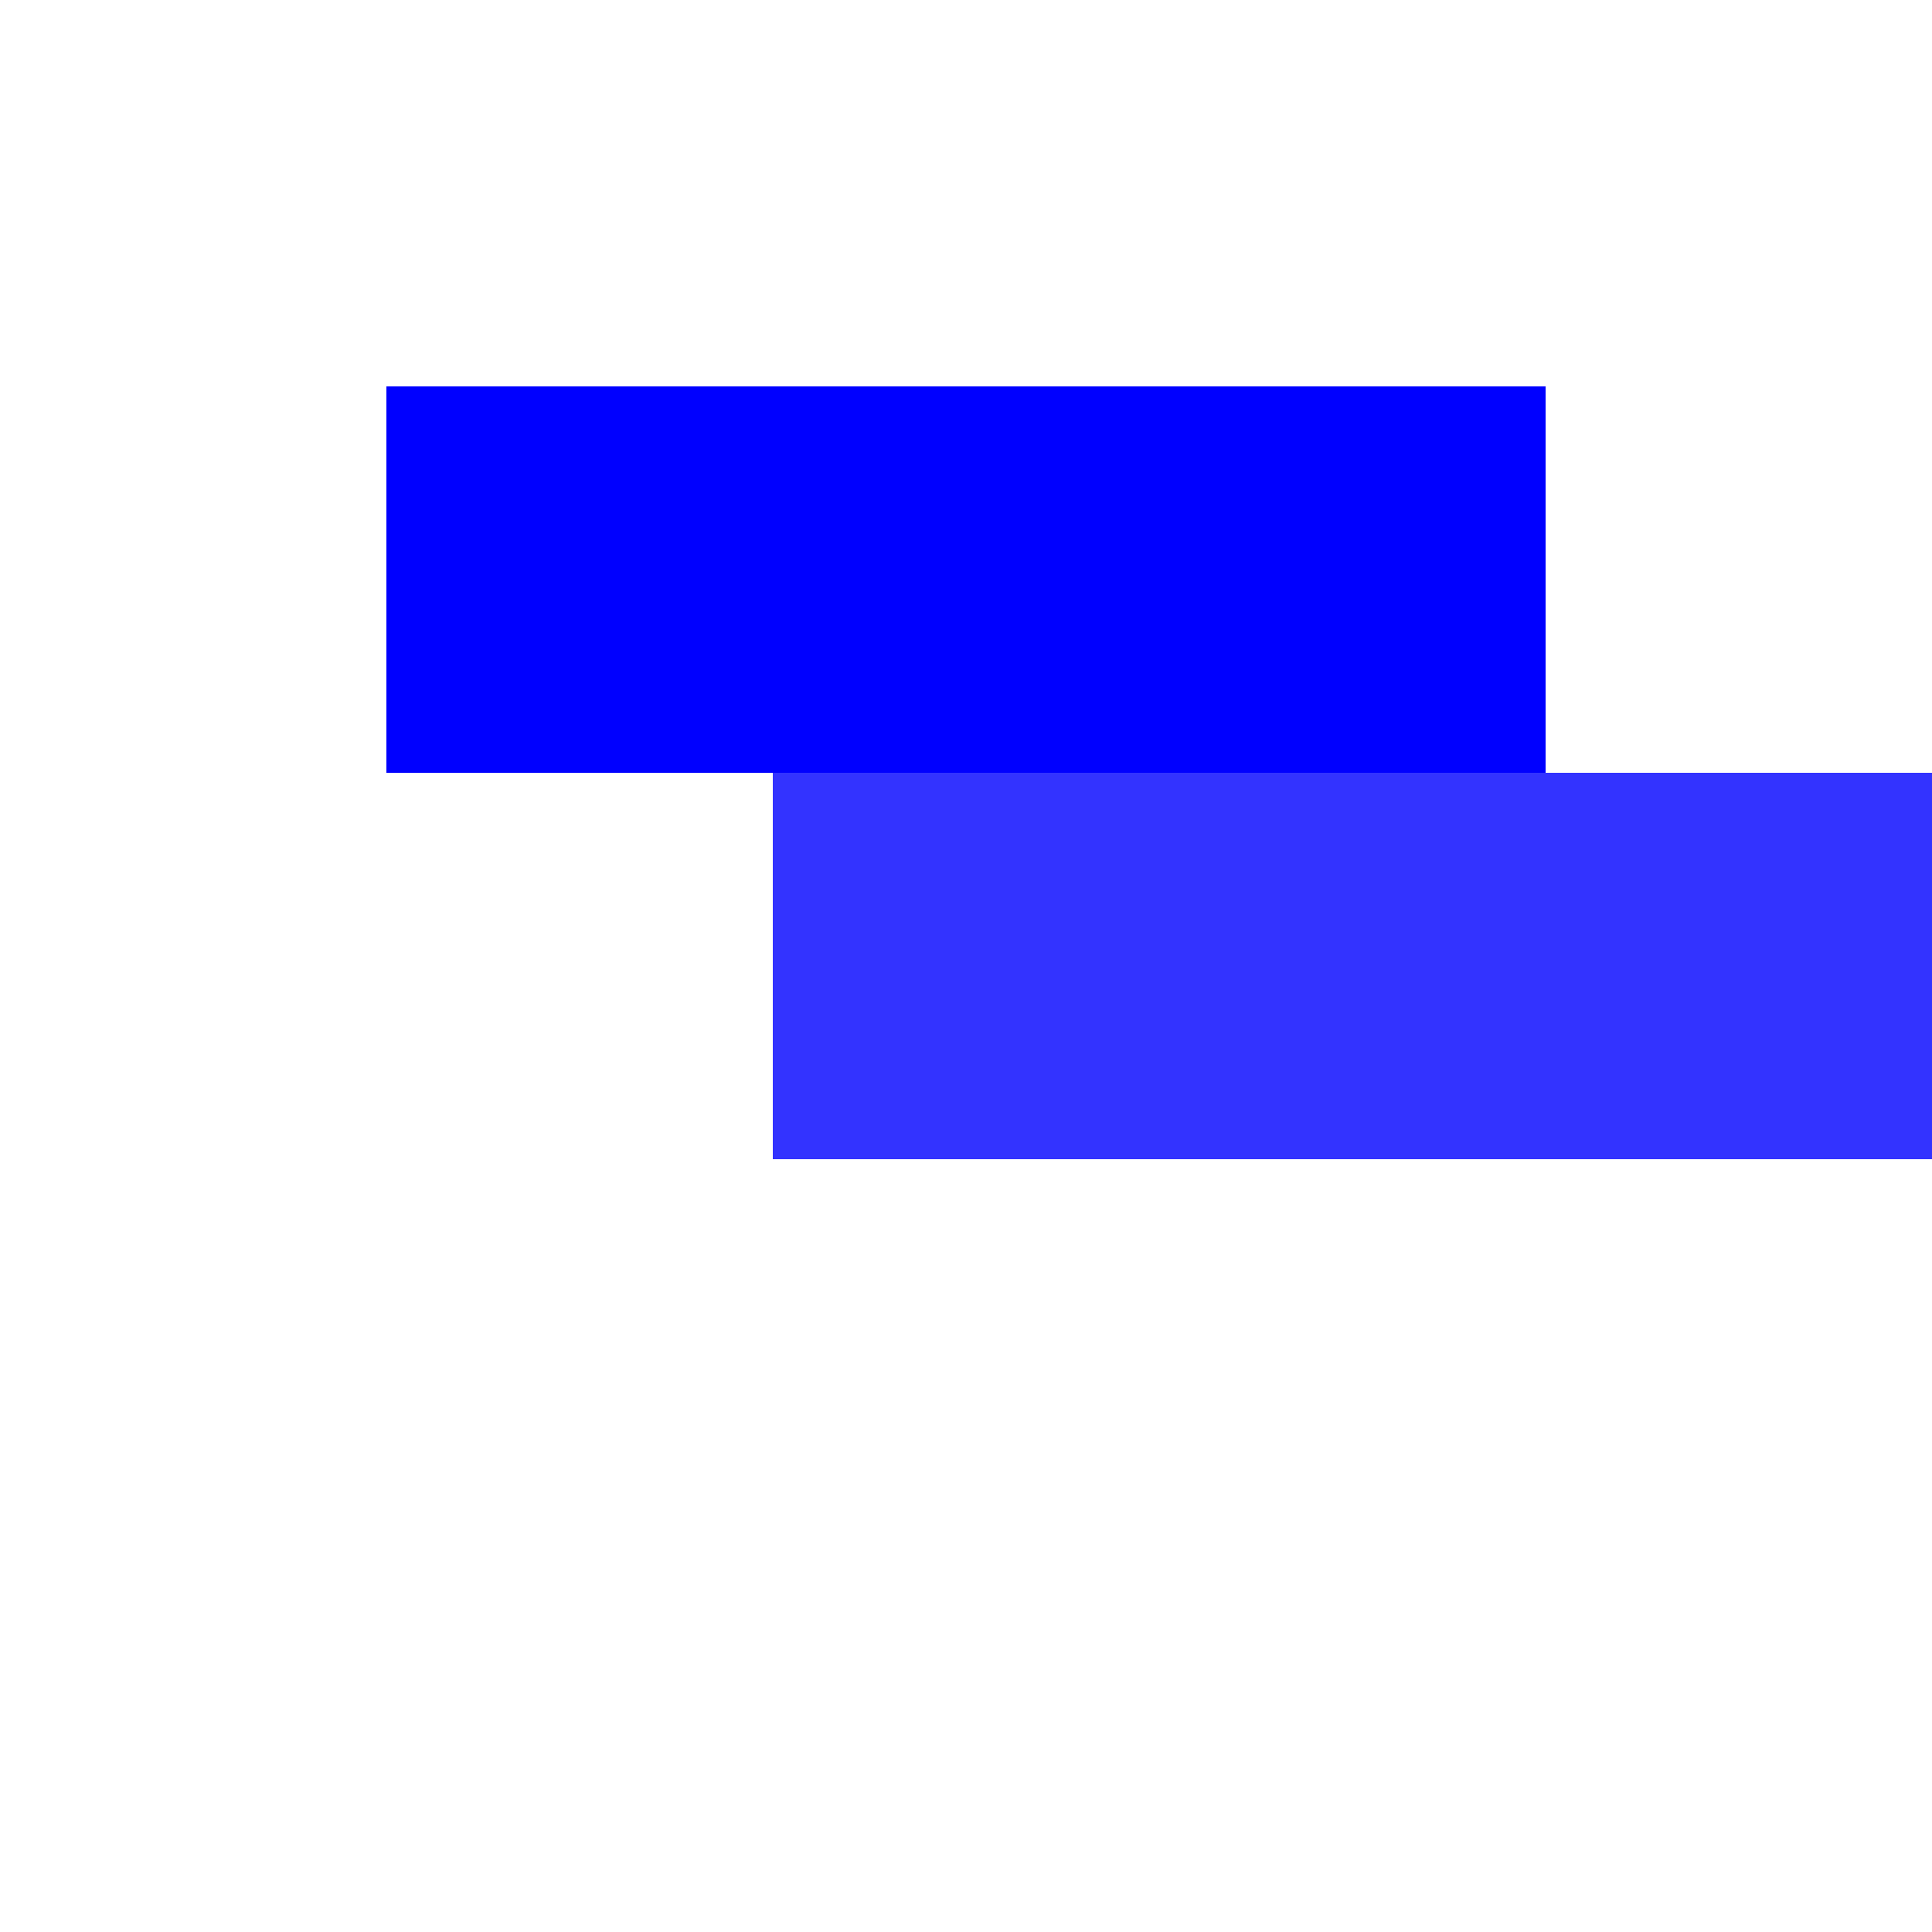 <svg xmlns="http://www.w3.org/2000/svg" viewBox="0 0 10 10">
  <defs/>
  <path fill="blue" d="M2,2 L2,4 L8,4 L8,2 Z"/>
  <path fill="blue" opacity="0.8" transform="translate(2, 2)" d="M2,2 L2,4 L8,4 L8,2 Z"/>
</svg>